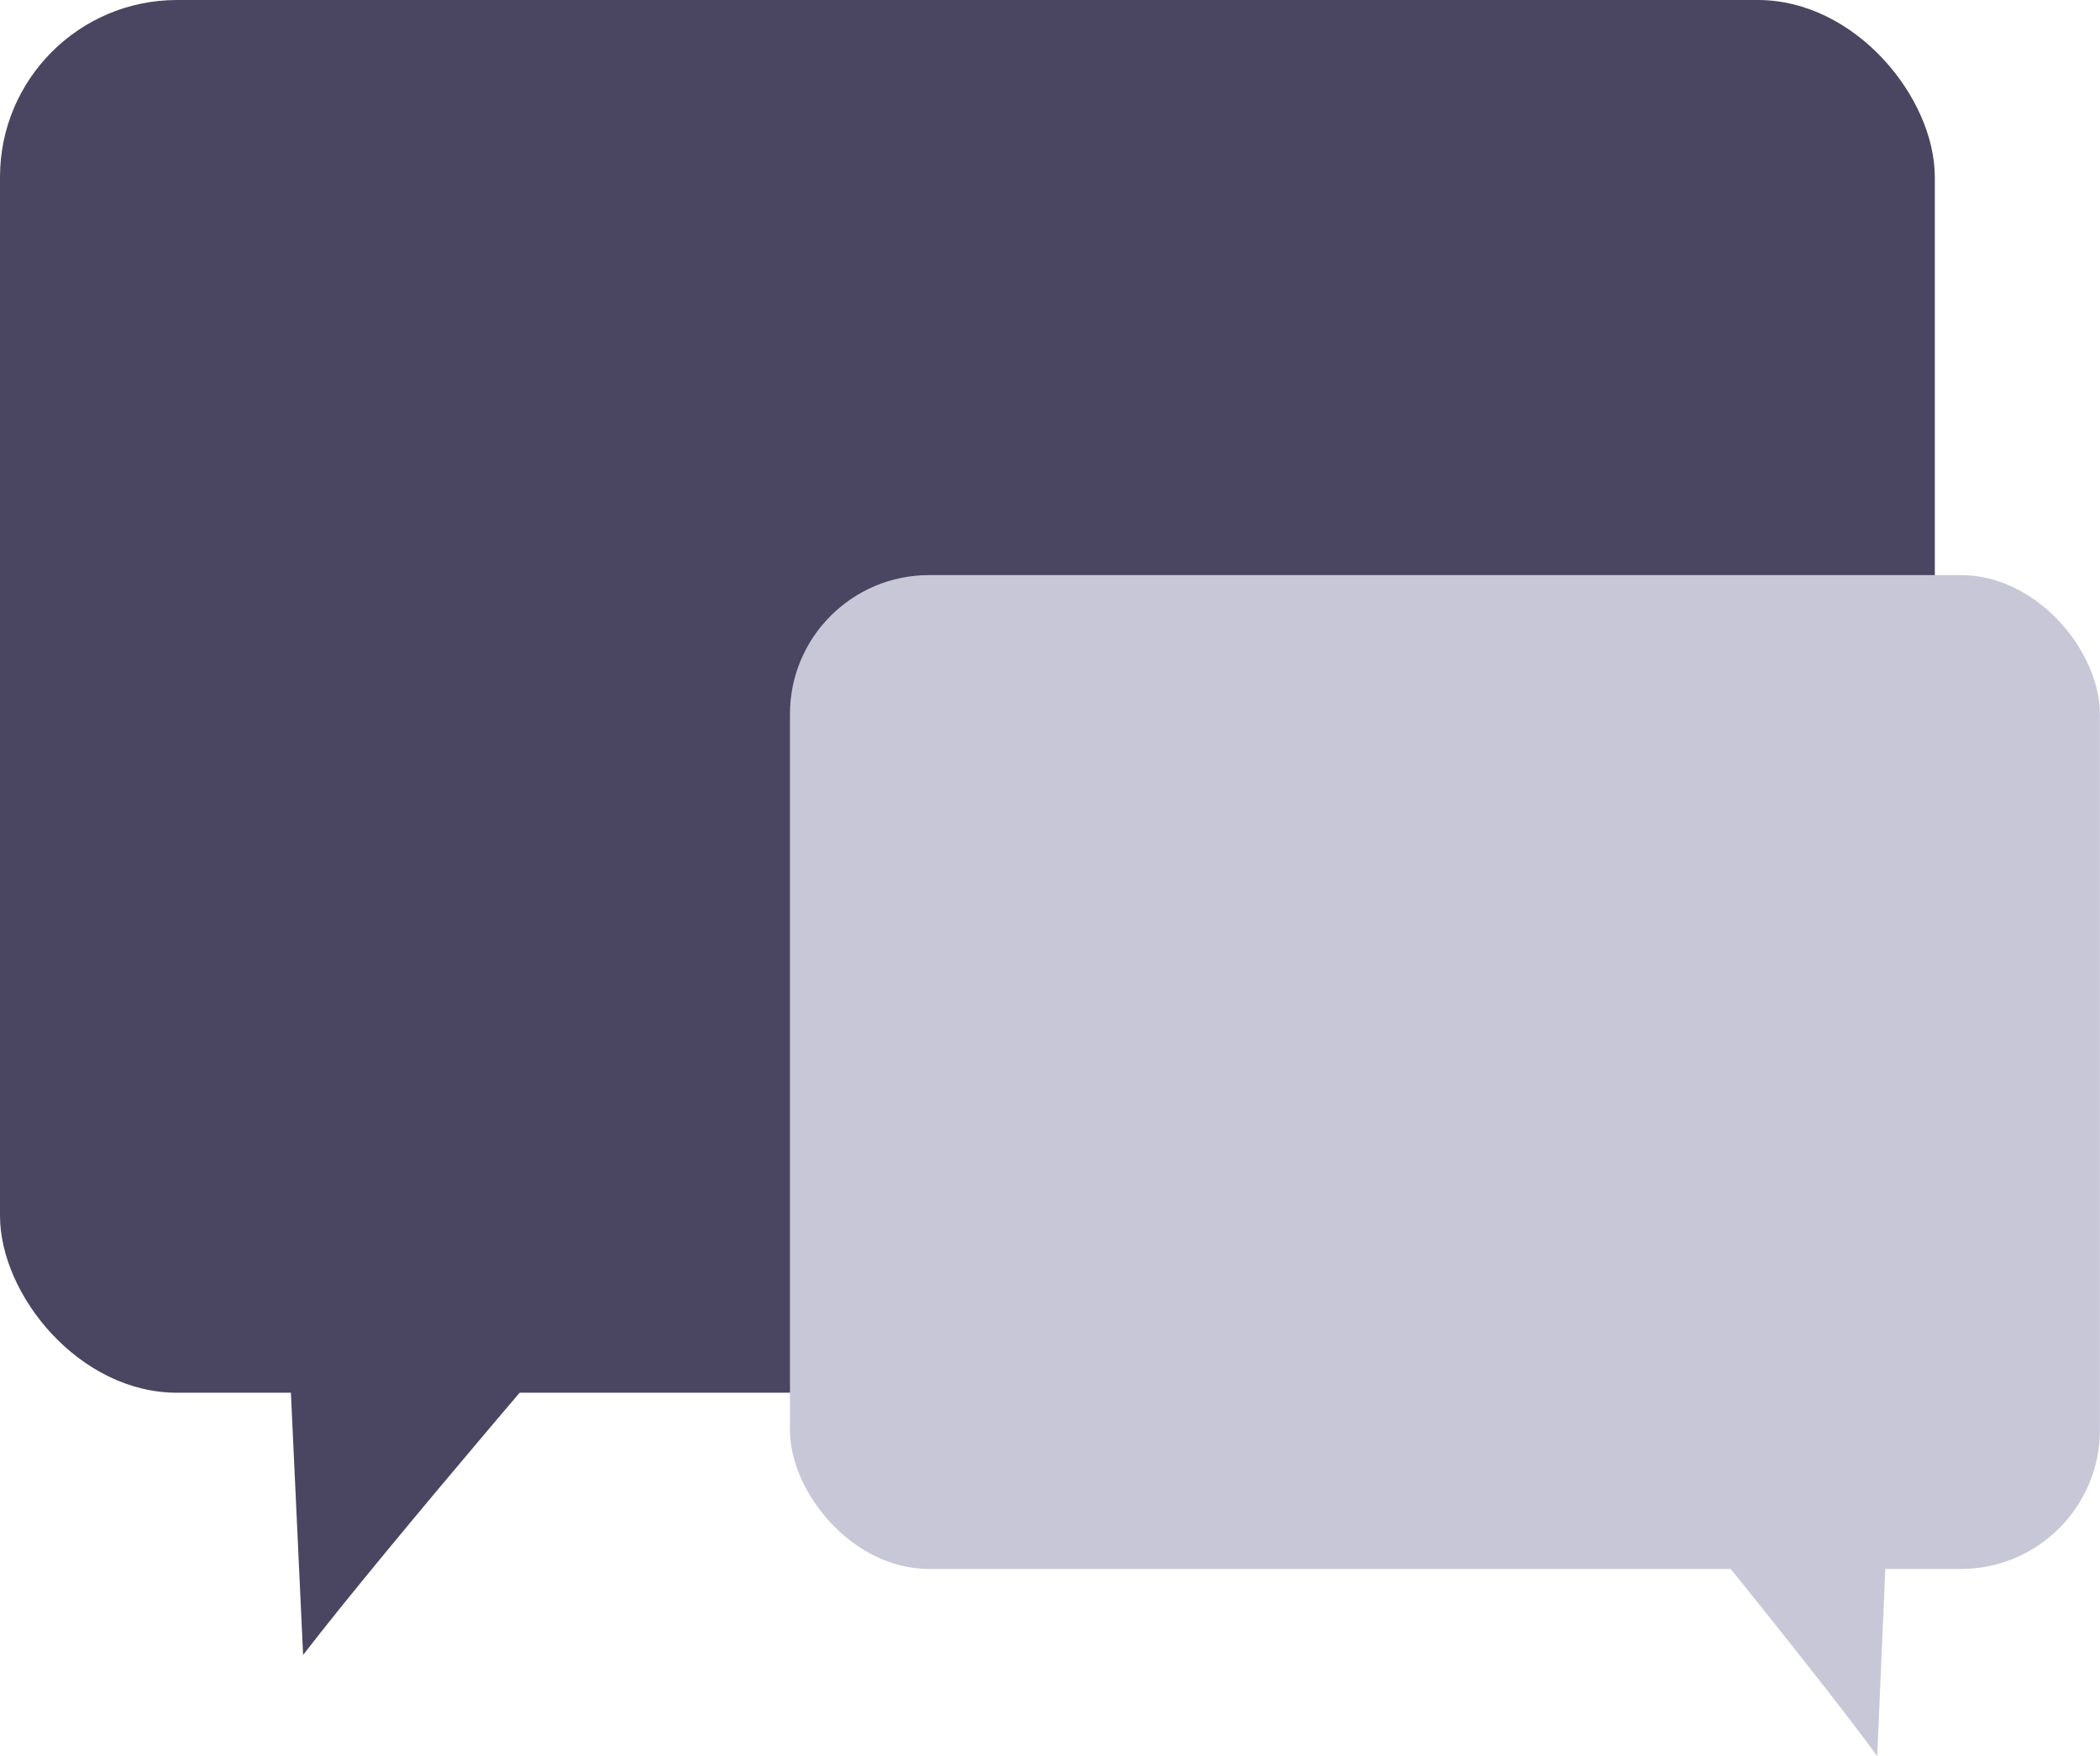 <svg id="Group_801" data-name="Group 801" xmlns="http://www.w3.org/2000/svg" width="23.875" height="19.971" viewBox="0 0 23.875 19.971">
  <g id="Group_733" data-name="Group 733" transform="translate(0 0)">
    <rect id="Rectangle_132" data-name="Rectangle 132" width="21.997" height="15.838" rx="2.013" transform="translate(21.997 15.838) rotate(-180)" fill="#4a4560" style="isolation: isolate"/>
    <path id="Path_327" data-name="Path 327" d="M244.491,1172.776s-2.445,2.836-3.423,4.107l-.2-4.3Z" transform="translate(-237.622 -1158.063)" fill="#4a4560" style="isolation: isolate"/>
  </g>
  <g id="Group_734" data-name="Group 734" transform="translate(8.981 6.54)">
    <rect id="Rectangle_133" data-name="Rectangle 133" width="14.893" height="11.302" rx="1.581" fill="#c8c7d7" style="isolation: isolate"/>
    <path id="Path_328" data-name="Path 328" d="M247.983,1173.795s1.655,2.023,2.316,2.93l.133-3.07Z" transform="translate(-237.938 -1163.295)" fill="#c8c7d7"/>
  </g>
</svg>
